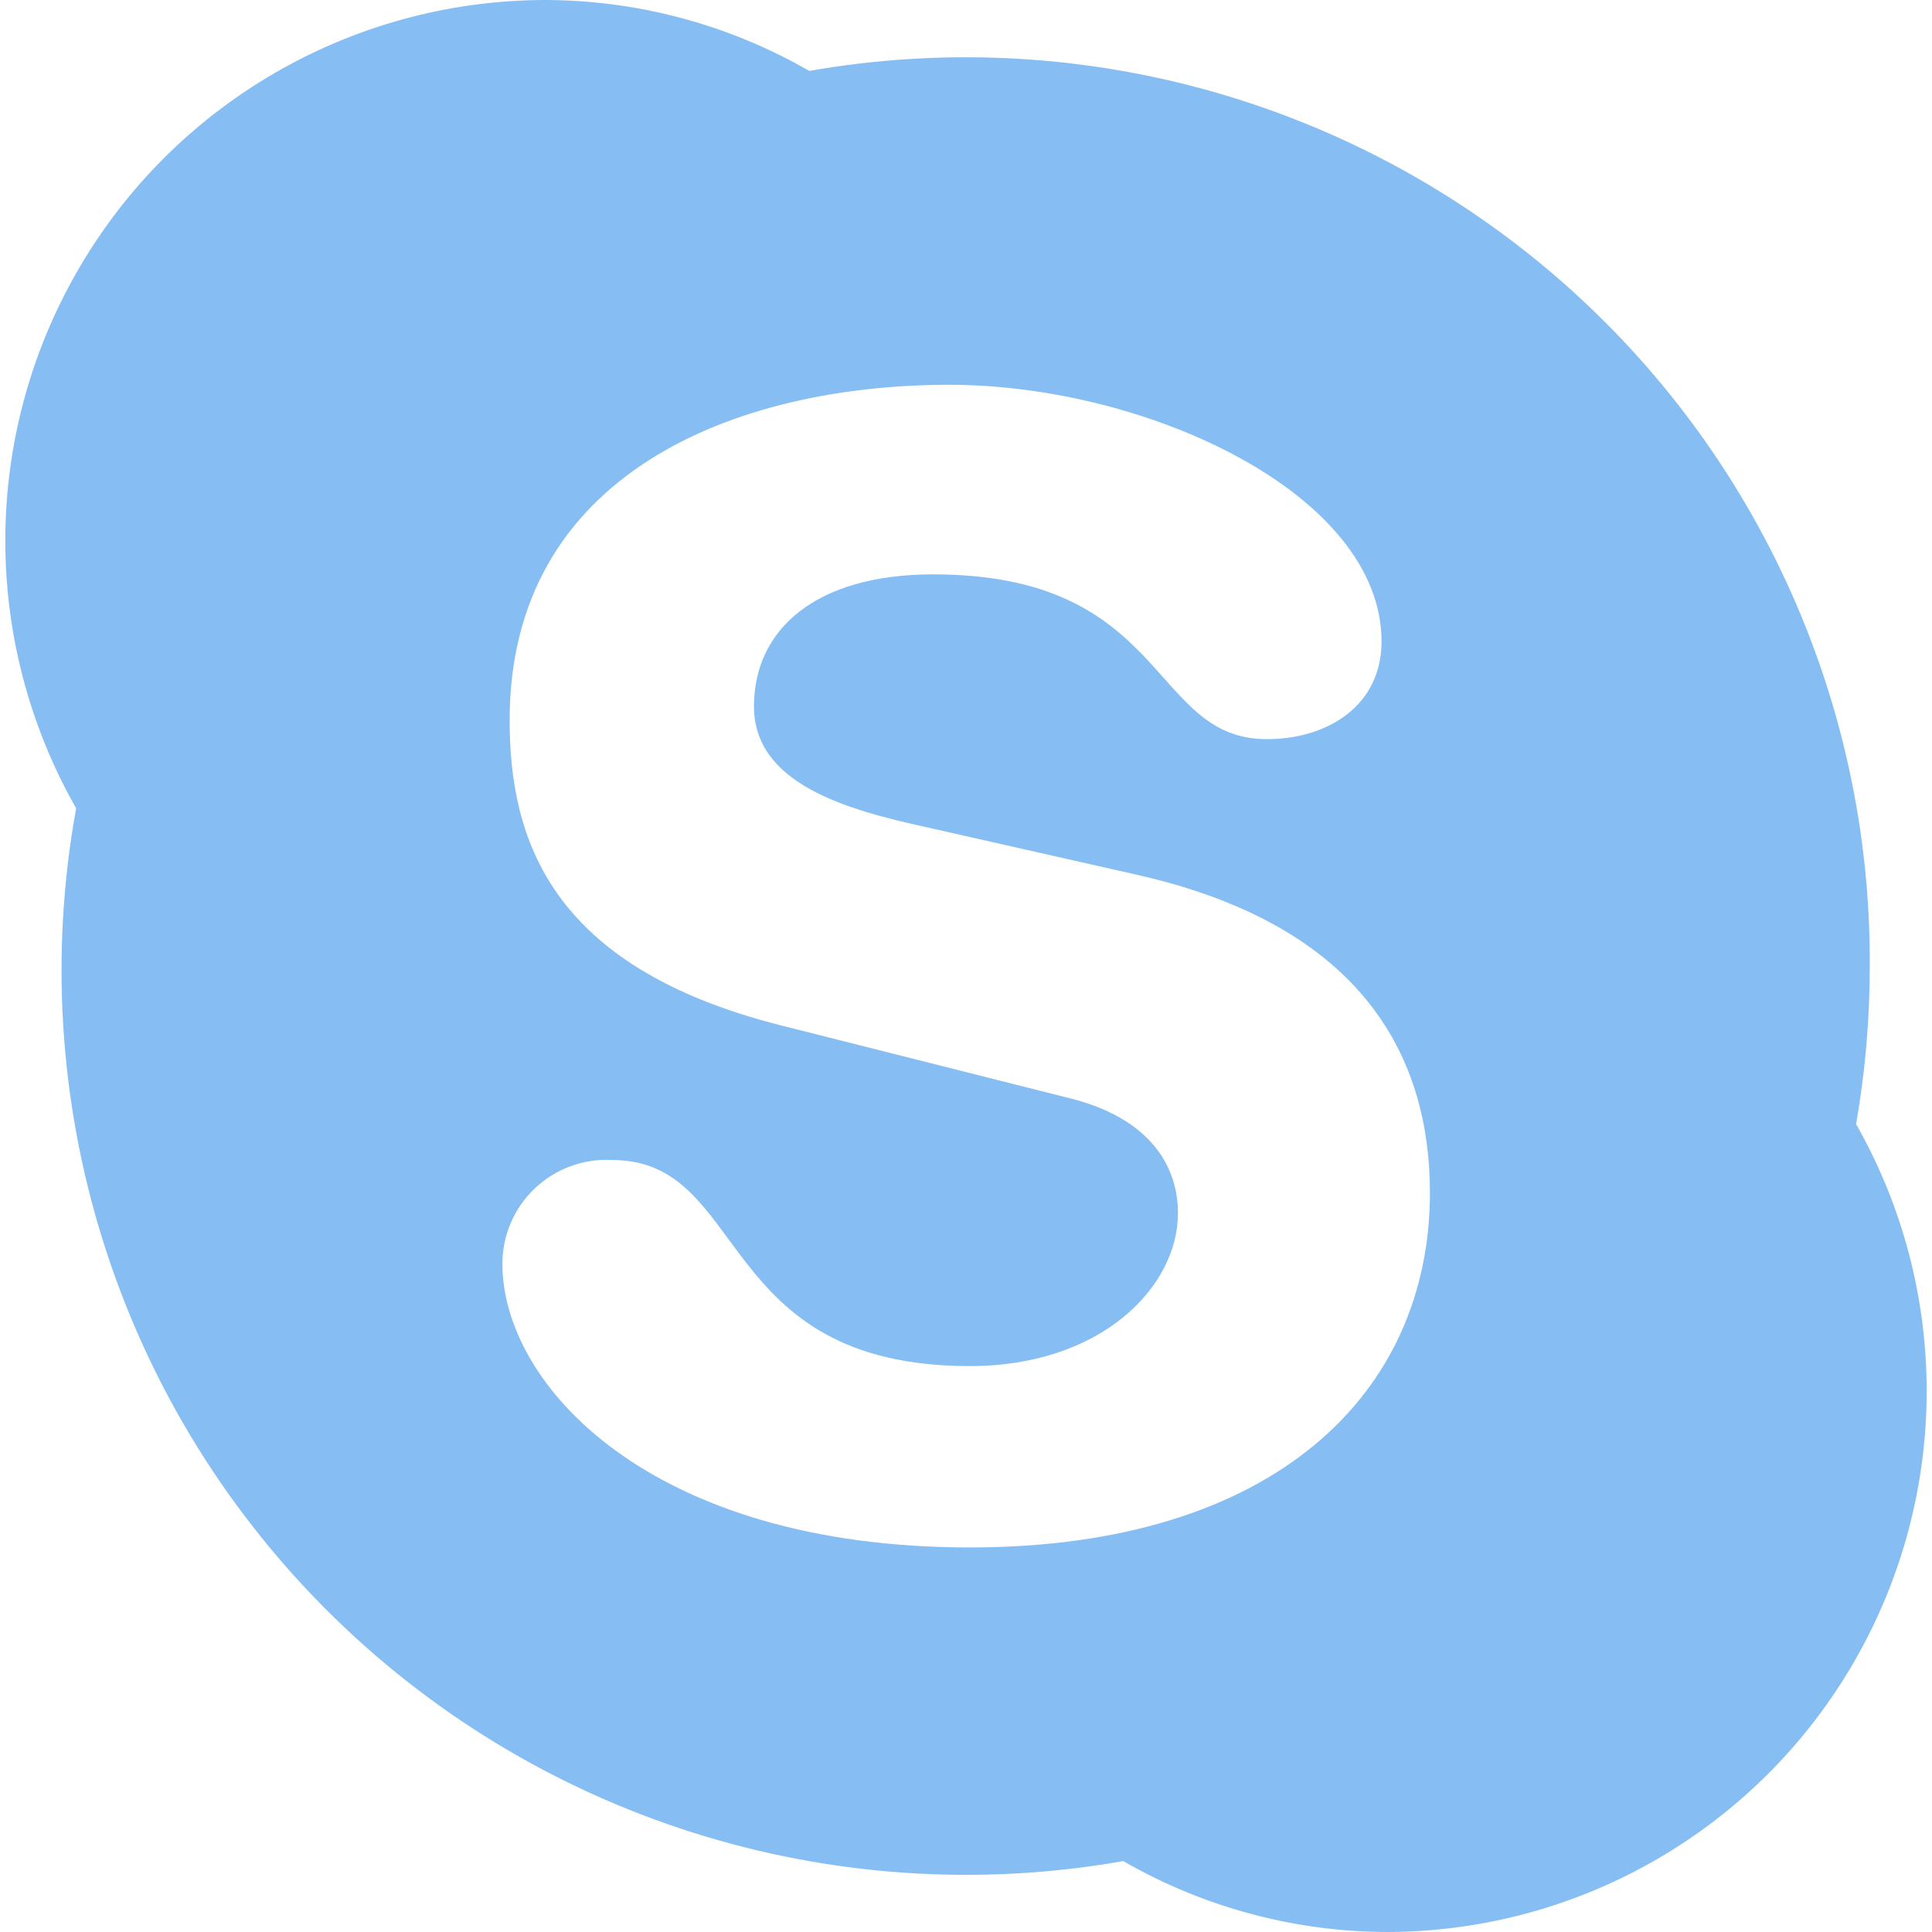 <?xml version="1.0" encoding="UTF-8"?>
<!-- Generator: Adobe Illustrator 26.0.1, SVG Export Plug-In . SVG Version: 6.00 Build 0)  -->
<svg xmlns="http://www.w3.org/2000/svg" xmlns:xlink="http://www.w3.org/1999/xlink" version="1.1" id="Capa_1" x="0px" y="0px" viewBox="0 0 24 24" style="enable-background:new 0 0 24 24;" xml:space="preserve" width="512" height="512">
<g id="Page-1_1_">
	<g id="Logo_1_" transform="translate(-1, 0)">
		<path fill="#86bef3" id="Shape_1_" d="M13.049,19.223c-3.987,0-5.808-2.031-5.808-3.521c-0.001-0.355,0.145-0.695,0.403-0.94    c0.258-0.244,0.605-0.372,0.96-0.352c1.707,0,1.26,2.56,4.445,2.56c1.628,0,2.584-0.98,2.584-1.901    c0-0.553-0.316-1.185-1.391-1.438l-3.556-0.897c-2.857-0.727-3.355-2.315-3.355-3.789c0-3.058,2.797-4.165,5.461-4.165    c2.454,0,5.37,1.355,5.37,3.189c0,0.79-0.66,1.213-1.426,1.213c-1.458,0-1.213-2.047-4.145-2.047c-1.458,0-2.225,0.684-2.225,1.64    c0,0.956,1.134,1.28,2.13,1.498l2.624,0.593c2.877,0.648,3.643,2.335,3.643,3.951c0,2.485-1.924,4.406-5.717,4.406 M24.057,13.964    c0.114-0.652,0.171-1.313,0.17-1.976c0.014-3.327-1.448-6.488-3.991-8.632s-5.906-3.051-9.183-2.475    C10.046,0.301,8.904-0.003,7.742,0C5.357,0.015,3.158,1.293,1.966,3.359c-1.193,2.066-1.2,4.609-0.02,6.682    c-0.658,3.618,0.495,7.329,3.088,9.936c2.593,2.607,6.298,3.781,9.919,3.142C15.959,23.698,17.1,24.002,18.26,24    c2.384-0.015,4.581-1.293,5.773-3.358S25.235,16.036,24.057,13.964"/>
	</g>
</g>















</svg>
